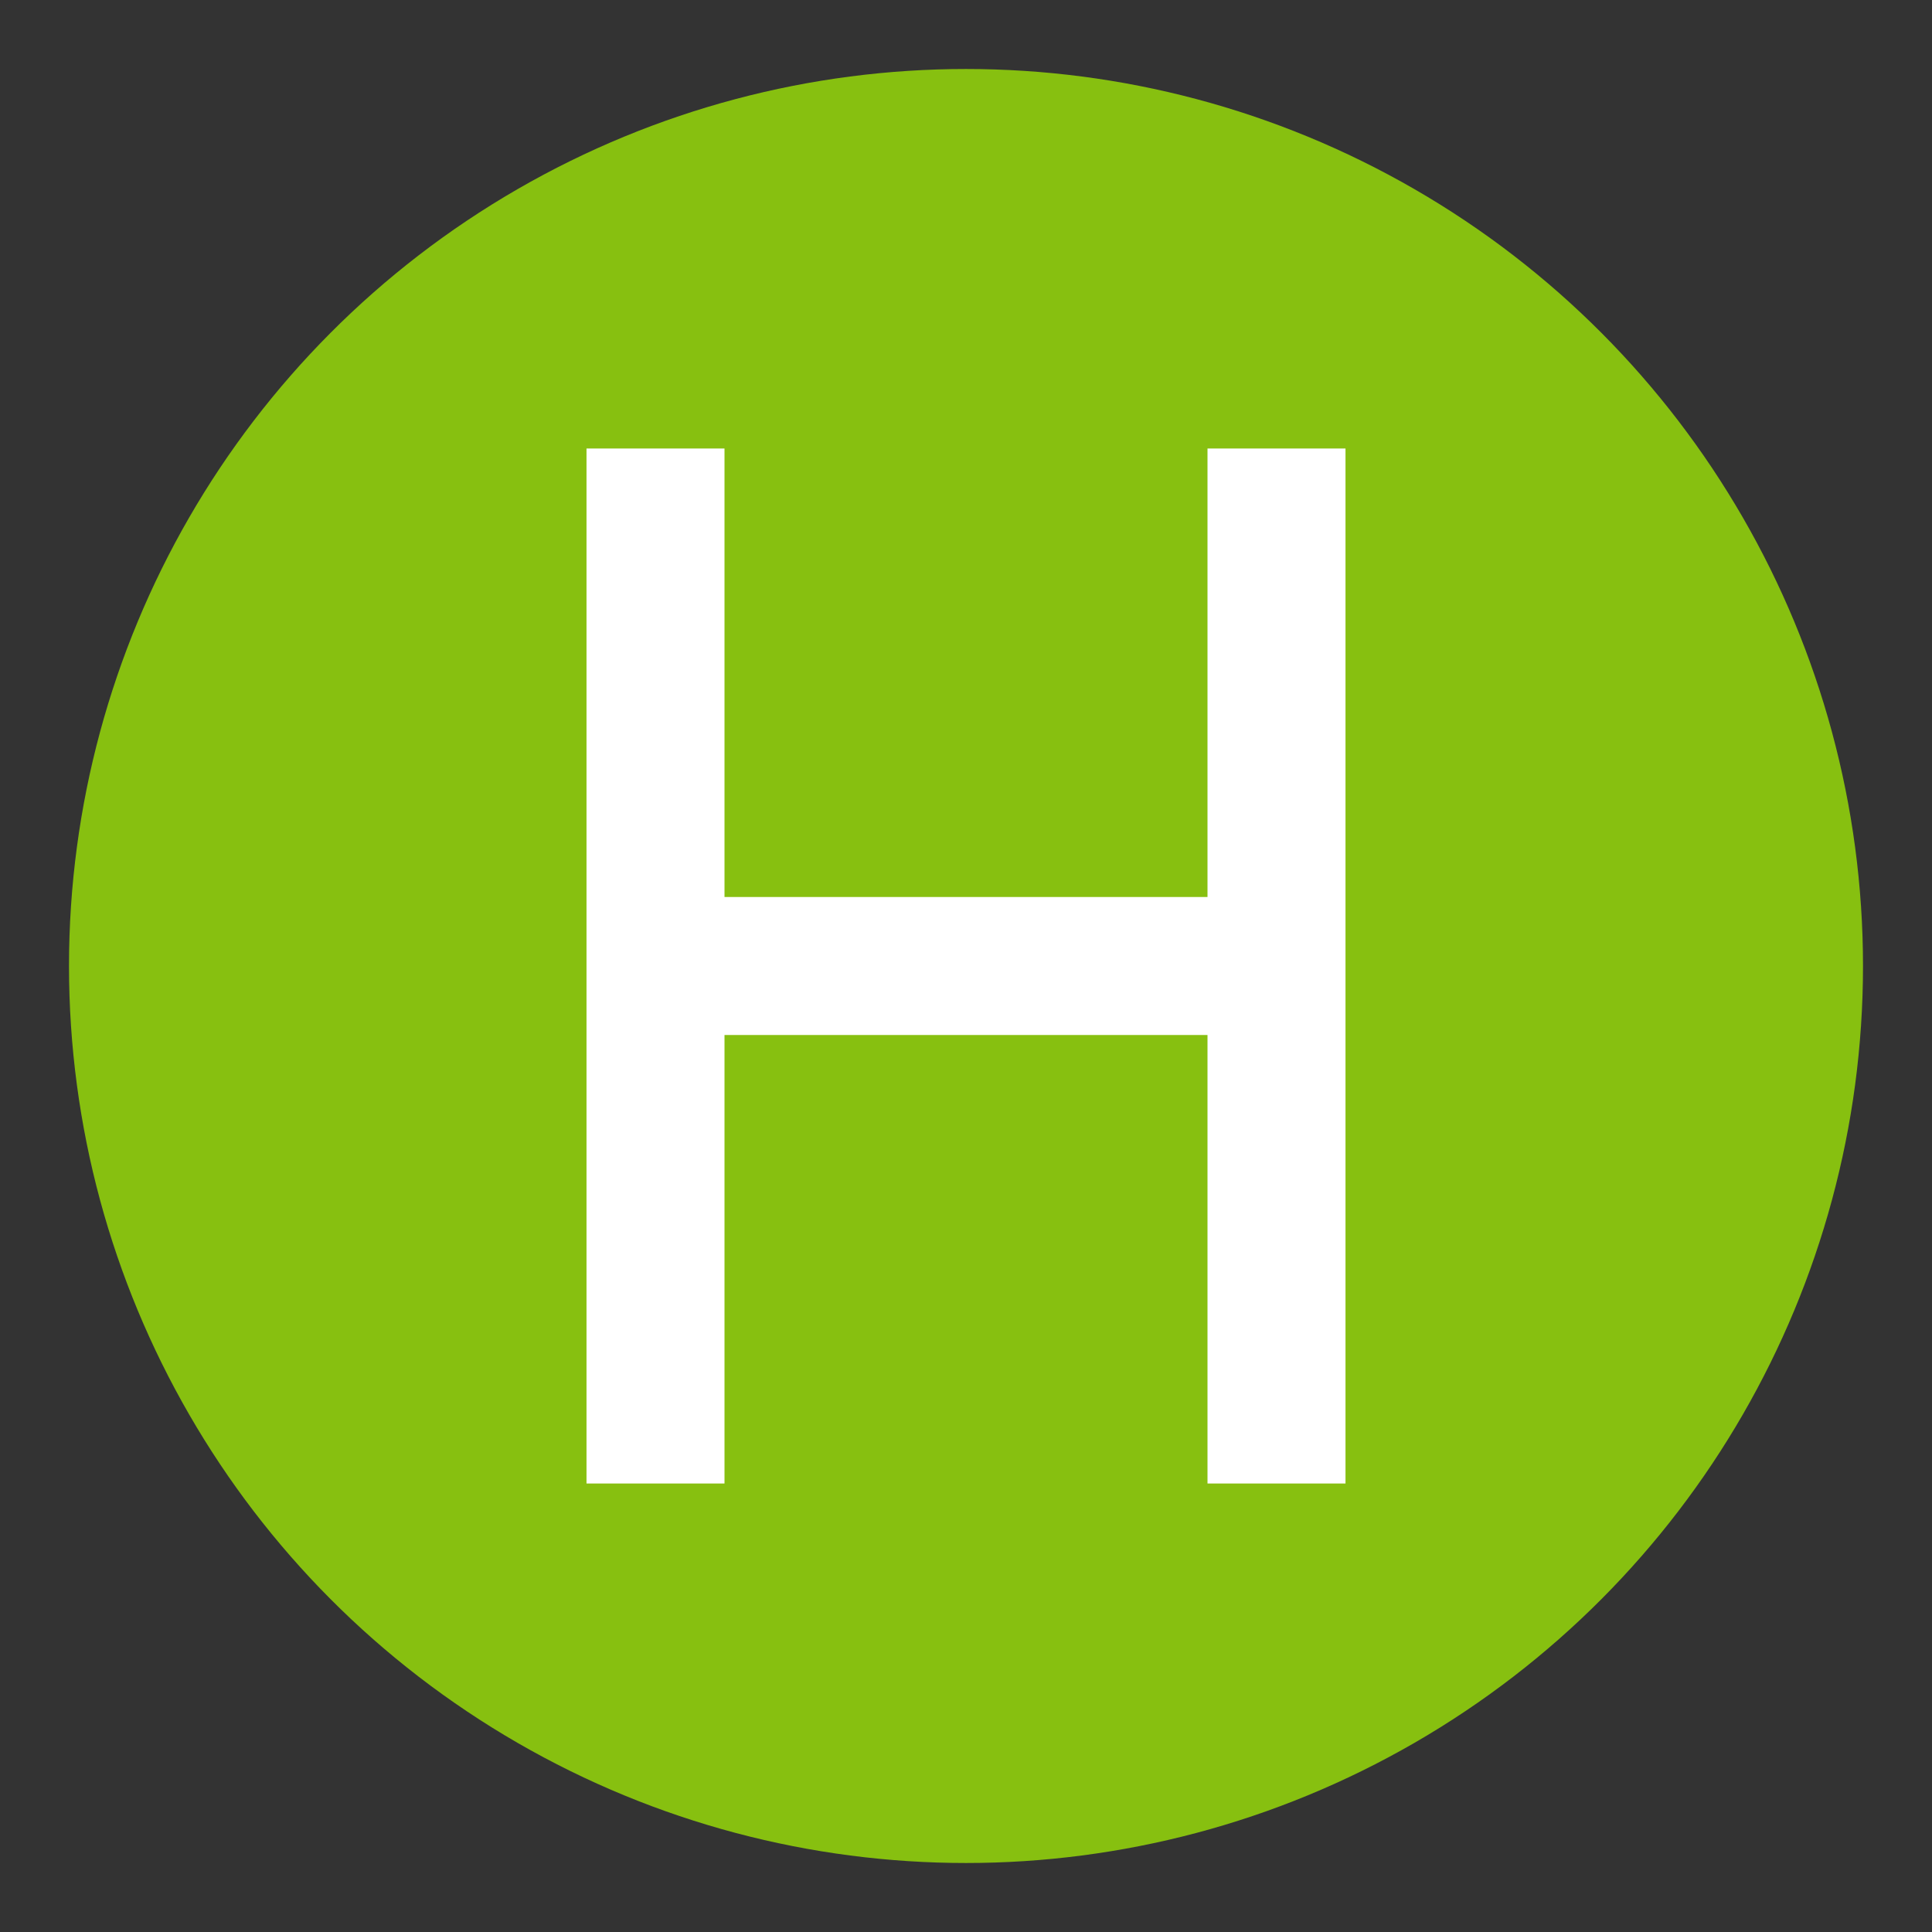 <svg viewBox="0 0 28 28" xmlns="http://www.w3.org/2000/svg">
    <rect x="0" y="0" width="28" height="28" fill="#333333" stroke="none"/>
    <g fill="none" fill-rule="evenodd">
        <circle fill="#87C010" cx="14" cy="14" r="13"/>
        <g stroke="#FFF" stroke-linecap="square" stroke-width="2">
            <path d="M9.5 7.5v13M18.5 7.5v13M10 14h7"/>
        </g>
    </g>
</svg>
